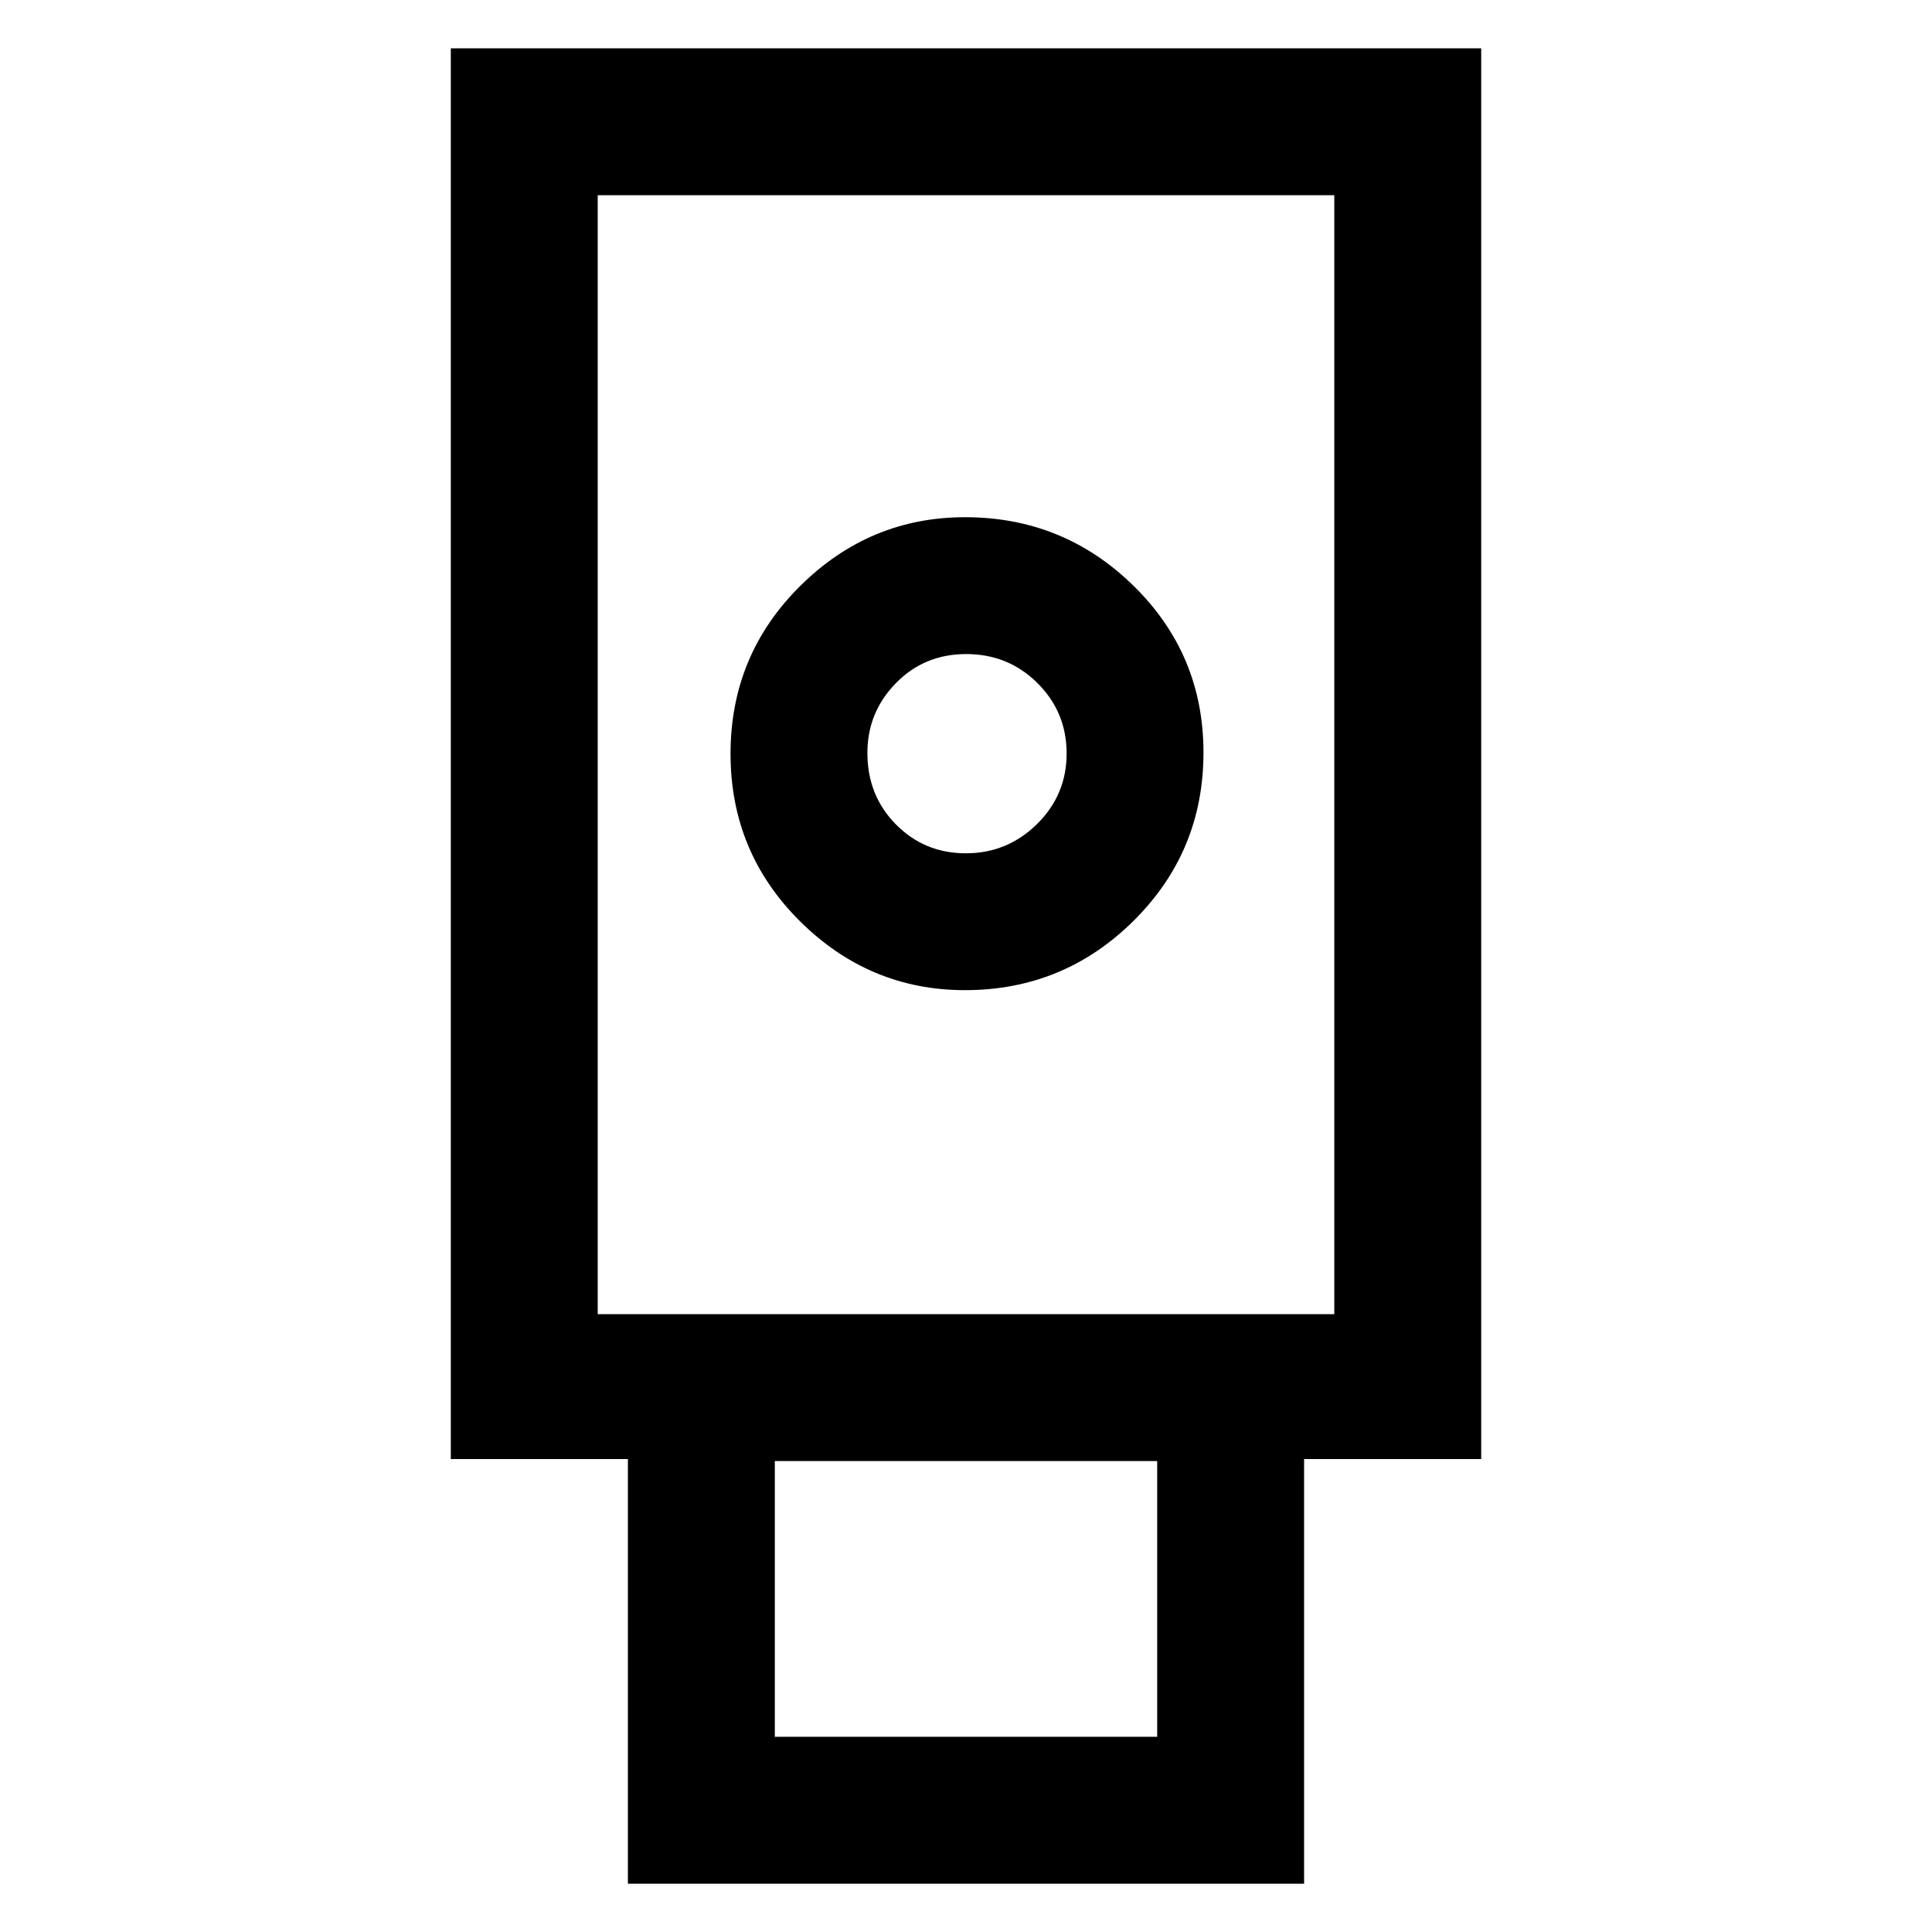 <svg xmlns="http://www.w3.org/2000/svg" height="48" viewBox="0 -960 960 960" width="48"><path d="M312-24v-211h-88v-701h512v701h-88v211H312Zm167.5-444q49 0 83.75-34.434T598-586.059q0-48.774-34.75-82.858Q528.5-703 479.5-703q-47.5 0-82 34.279-34.5 34.28-34.5 83.25 0 48.971 34.5 83.221Q432-468 479.5-468ZM385-97h190v-137H385v137Zm-88-210h366v-556H297v556Zm182.93-229q-20.579 0-34.755-14.35Q431-564.7 431-585.912 431-606 445.123-620.5t35-14.5Q501-635 515.5-620.588q14.5 14.413 14.5 35Q530-565 515.254-550.5 500.509-536 479.93-536ZM297-307h366-366Z"/></svg>